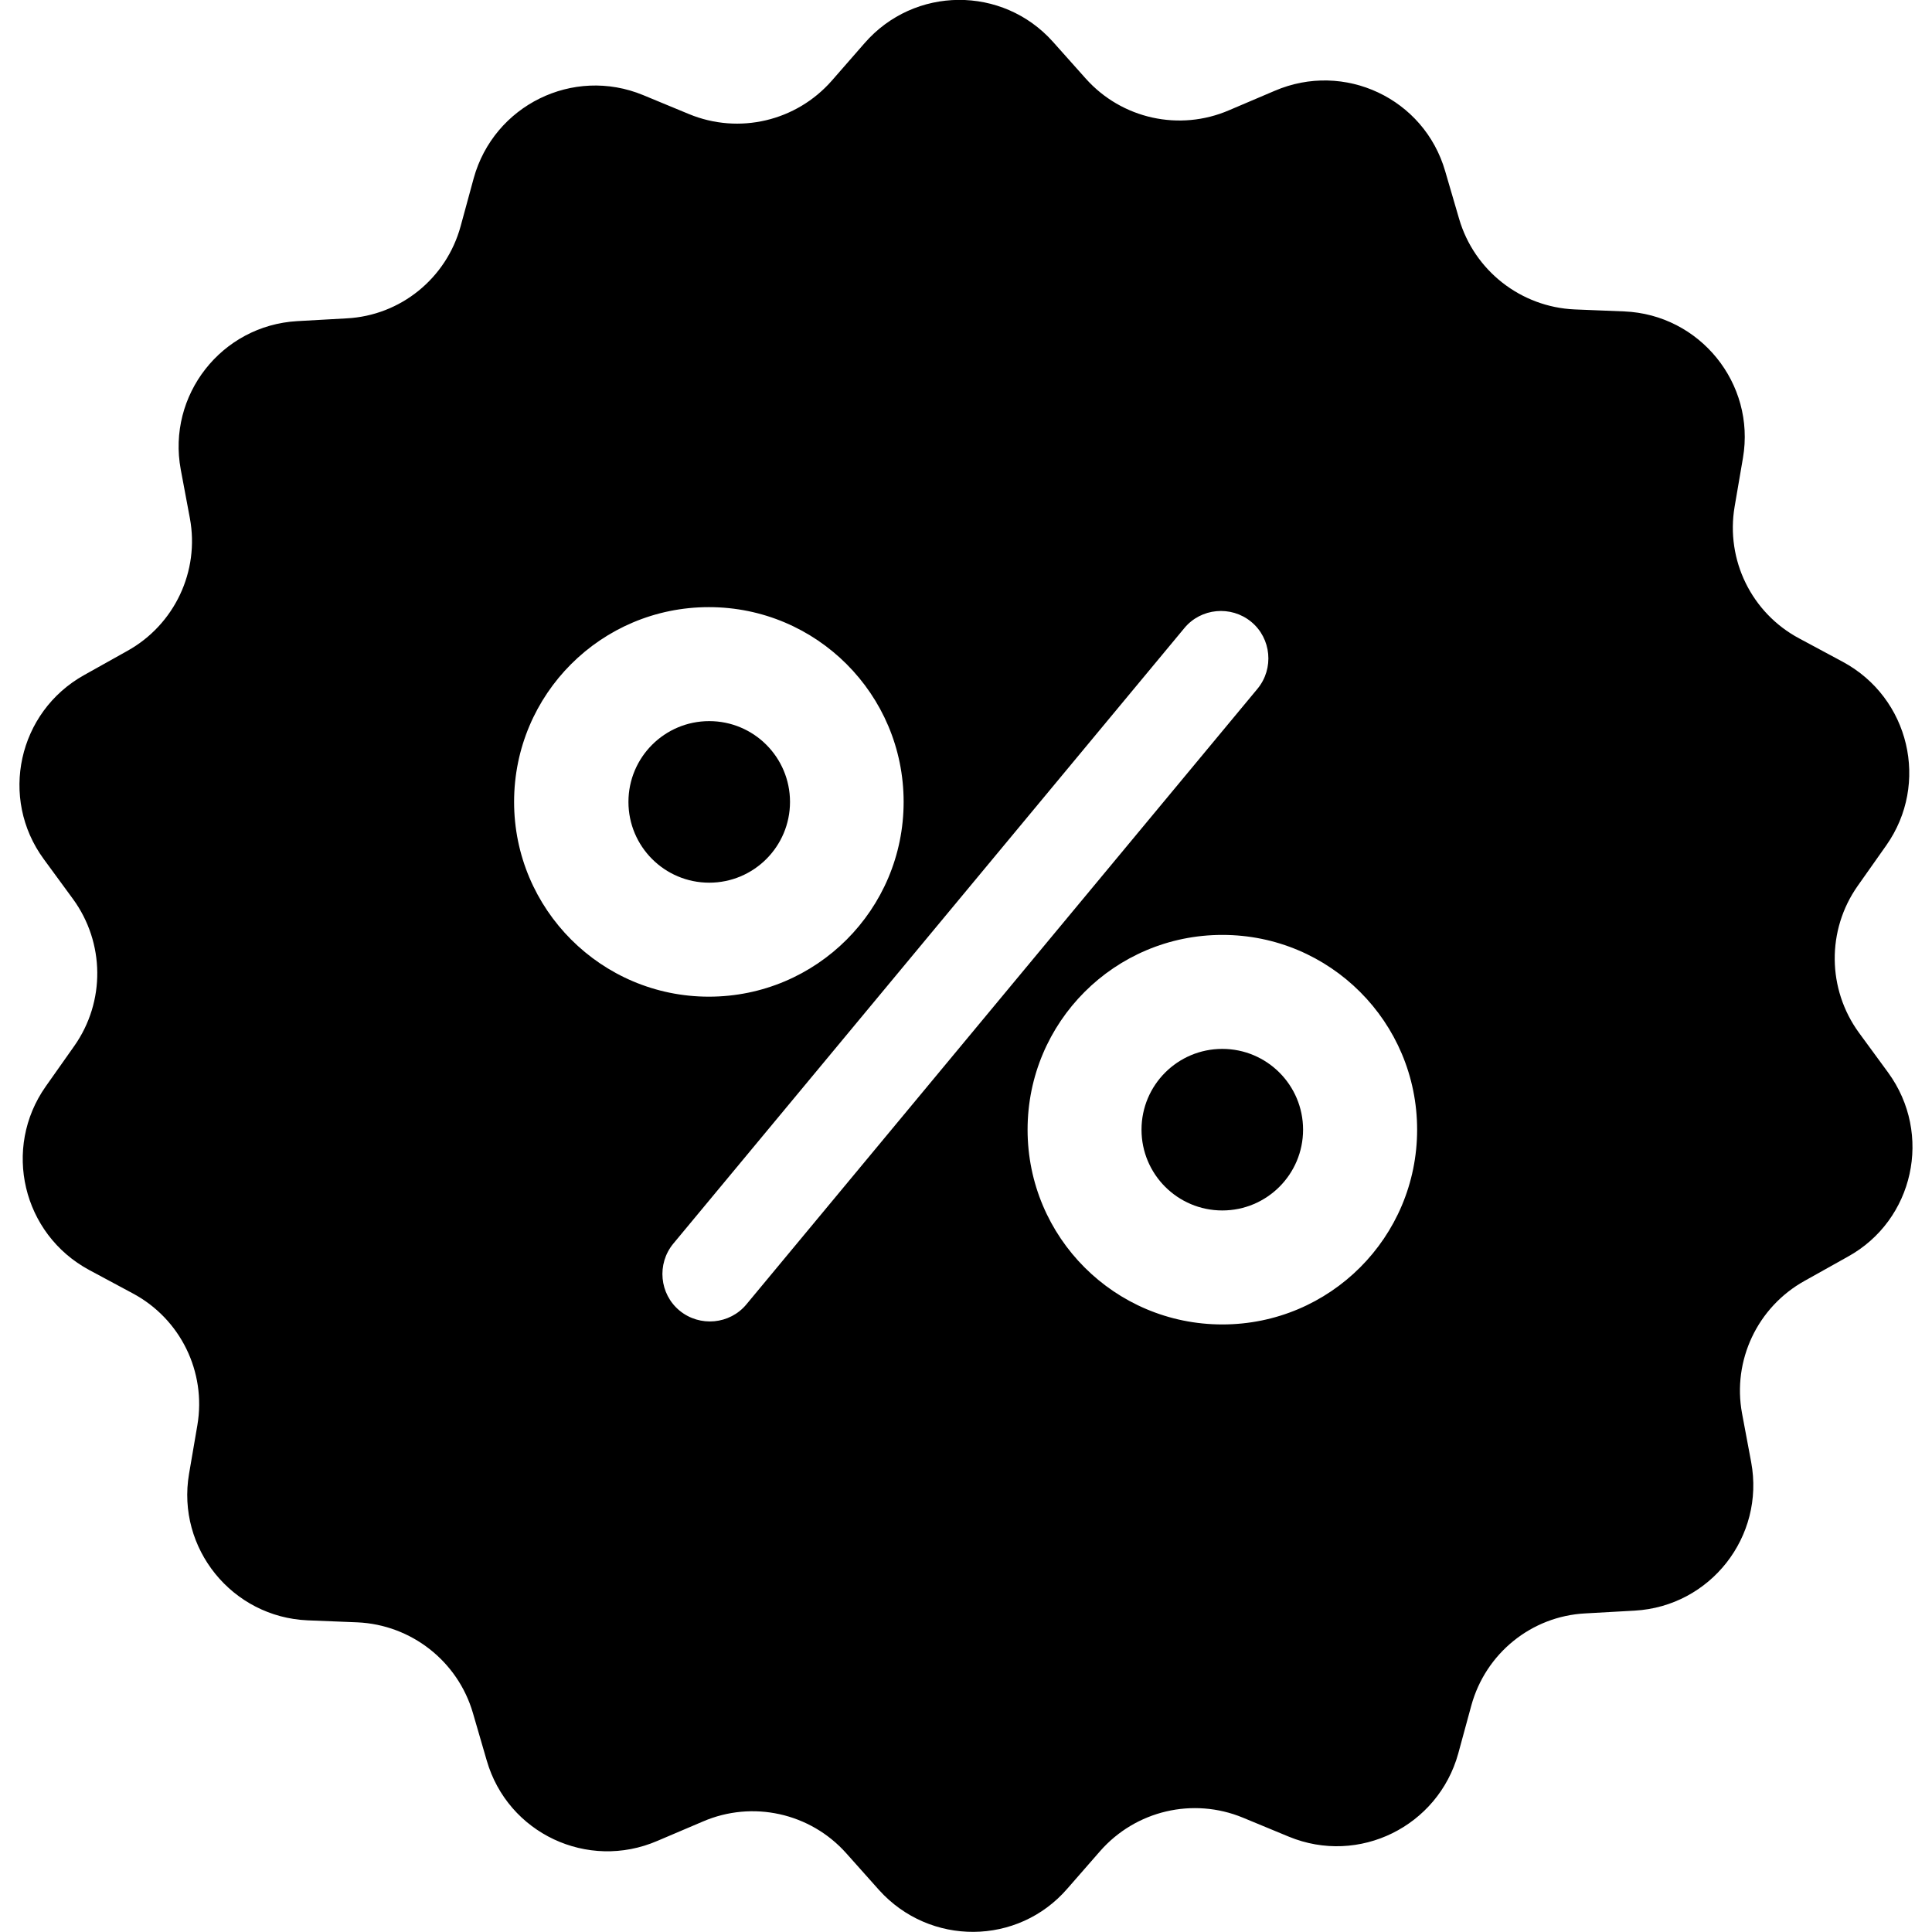 <!-- Generated by IcoMoon.io -->
<svg version="1.1" xmlns="http://www.w3.org/2000/svg" width="32" height="32" viewBox="0 0 32 32">
<title>percentage</title>
<path d="M13.085 13.282c0 0.739-0.599 1.338-1.338 1.338s-1.338-0.599-1.338-1.338c0-0.739 0.599-1.338 1.338-1.338s1.338 0.599 1.338 1.338z"></path>
<path d="M21.583 18.711c0 0.739-0.599 1.338-1.338 1.338s-1.338-0.599-1.338-1.338c0-0.739 0.599-1.338 1.338-1.338s1.338 0.599 1.338 1.338z"></path>
<path d="M31.275 17.767l-0.485-0.662c-0.525-0.721-0.538-1.698-0.020-2.433l0.472-0.669c0.721-1.023 0.387-2.446-0.721-3.042l-0.721-0.387c-0.787-0.42-1.22-1.298-1.069-2.184l0.138-0.806c0.21-1.233-0.715-2.374-1.967-2.426l-0.82-0.033c-0.892-0.039-1.665-0.643-1.915-1.502l-0.23-0.787c-0.348-1.206-1.672-1.829-2.826-1.331l-0.754 0.321c-0.82 0.354-1.777 0.144-2.374-0.525l-0.544-0.61c-0.833-0.931-2.295-0.925-3.121 0.026l-0.538 0.616c-0.59 0.675-1.541 0.898-2.367 0.557l-0.761-0.315c-1.161-0.479-2.472 0.17-2.806 1.377l-0.216 0.793c-0.236 0.866-0.997 1.482-1.888 1.528l-0.82 0.046c-1.252 0.072-2.157 1.226-1.928 2.459l0.151 0.806c0.164 0.879-0.256 1.764-1.036 2.197l-0.715 0.4c-1.095 0.61-1.41 2.039-0.669 3.049l0.485 0.662c0.525 0.721 0.538 1.698 0.020 2.433l-0.472 0.669c-0.721 1.023-0.387 2.446 0.721 3.042l0.721 0.387c0.787 0.42 1.22 1.298 1.069 2.183l-0.138 0.806c-0.21 1.233 0.715 2.374 1.967 2.426l0.82 0.033c0.892 0.039 1.665 0.643 1.915 1.502l0.229 0.787c0.348 1.206 1.672 1.829 2.826 1.331l0.754-0.321c0.82-0.354 1.777-0.144 2.374 0.525l0.544 0.61c0.839 0.931 2.301 0.925 3.121-0.026l0.538-0.616c0.59-0.675 1.541-0.898 2.367-0.557l0.761 0.315c1.161 0.479 2.472-0.17 2.806-1.377l0.216-0.793c0.236-0.866 0.997-1.482 1.888-1.528l0.82-0.046c1.252-0.072 2.157-1.226 1.928-2.459l-0.151-0.806c-0.164-0.879 0.256-1.764 1.036-2.197l0.715-0.4c1.095-0.603 1.41-2.033 0.669-3.049zM8.515 13.282c0-1.784 1.443-3.226 3.226-3.226s3.226 1.443 3.226 3.226-1.443 3.226-3.226 3.226-3.226-1.449-3.226-3.226zM12.364 21.603c-0.275 0.334-0.774 0.38-1.108 0.105v0c-0.334-0.275-0.38-0.774-0.105-1.108l8.465-10.196c0.275-0.334 0.774-0.38 1.108-0.105s0.38 0.774 0.105 1.108l-8.465 10.196zM20.246 21.937c-1.784 0-3.226-1.443-3.226-3.226s1.443-3.226 3.226-3.226 3.226 1.443 3.226 3.226-1.443 3.226-3.226 3.226z"></path>
</svg>
